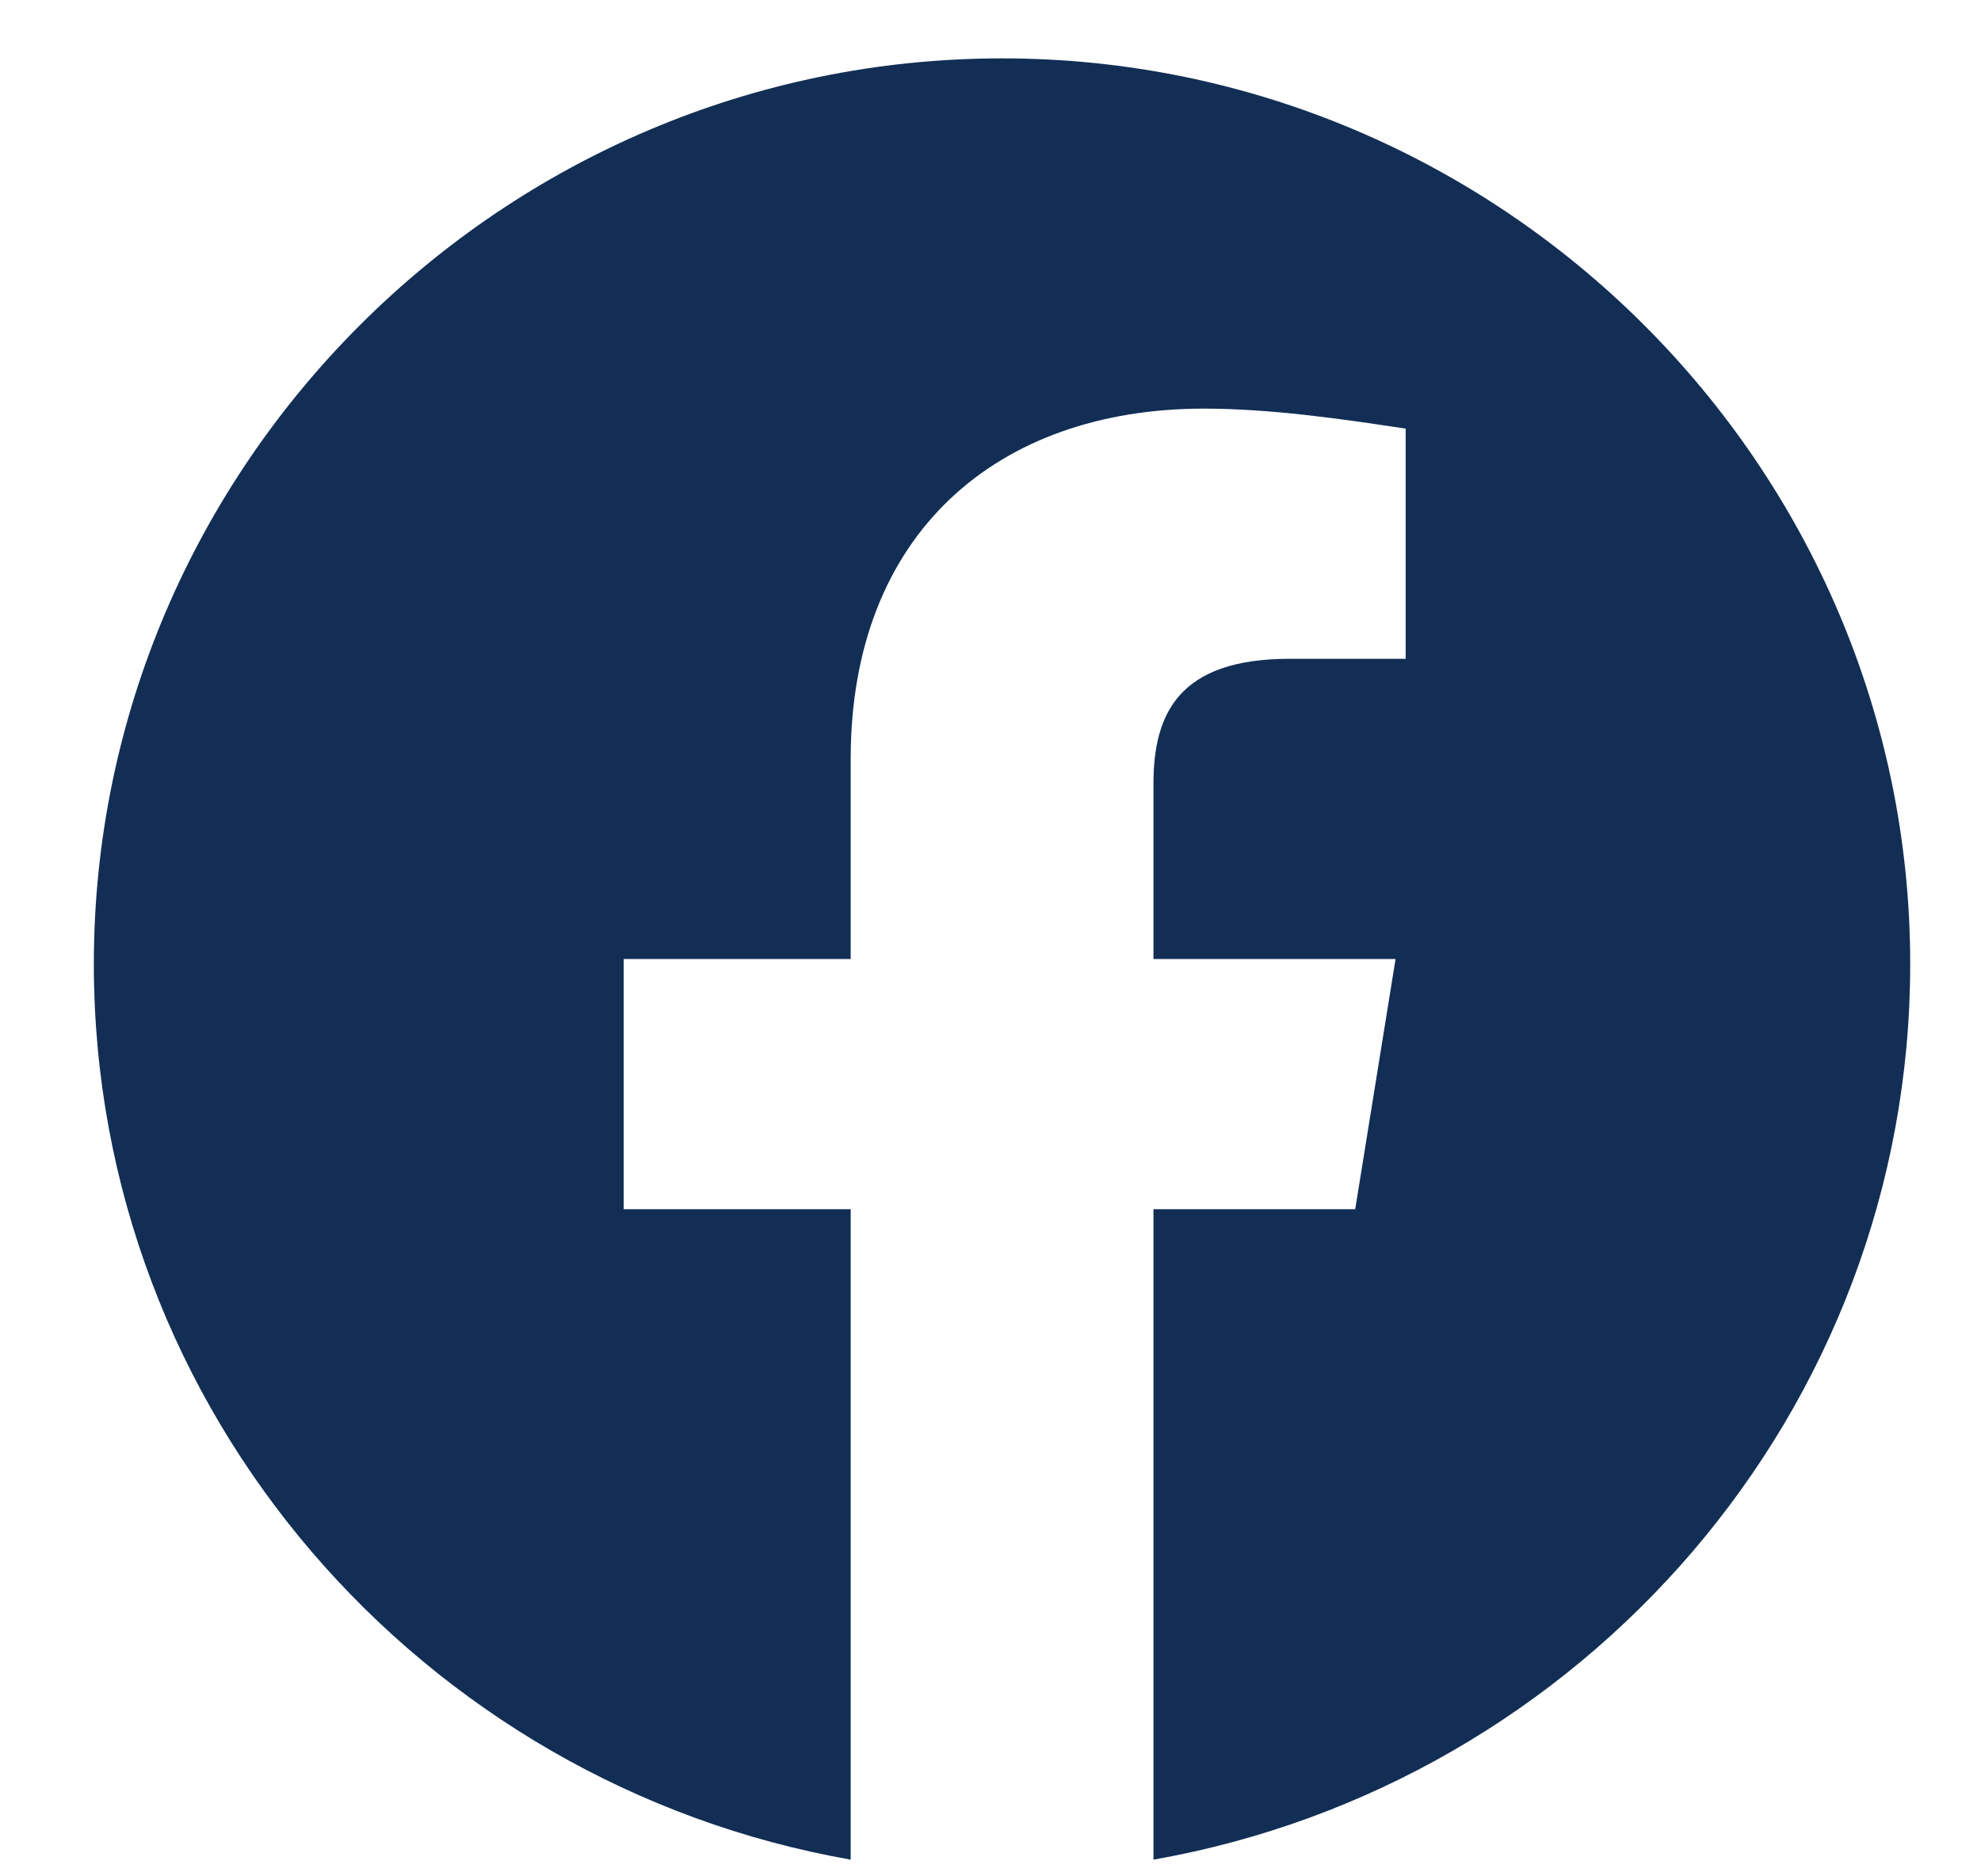<svg width="19" height="18" viewBox="0 0 19 18" fill="none" xmlns="http://www.w3.org/2000/svg">
<path fill-rule="evenodd" clip-rule="evenodd" d="M0.9 9.248C0.9 13.544 4.046 17.116 8.159 17.84V11.6H5.982V9.2H8.159V7.28C8.159 5.12 9.562 3.92 11.547 3.92C12.175 3.92 12.853 4.016 13.482 4.112V6.32H12.369C11.304 6.32 11.063 6.848 11.063 7.52V9.2H13.385L12.998 11.6H11.063V17.84C15.176 17.116 18.321 13.544 18.321 9.248C18.321 4.47 14.402 0.56 9.611 0.56C4.82 0.56 0.9 4.47 0.9 9.248Z" fill="#122E55"/>
</svg>
